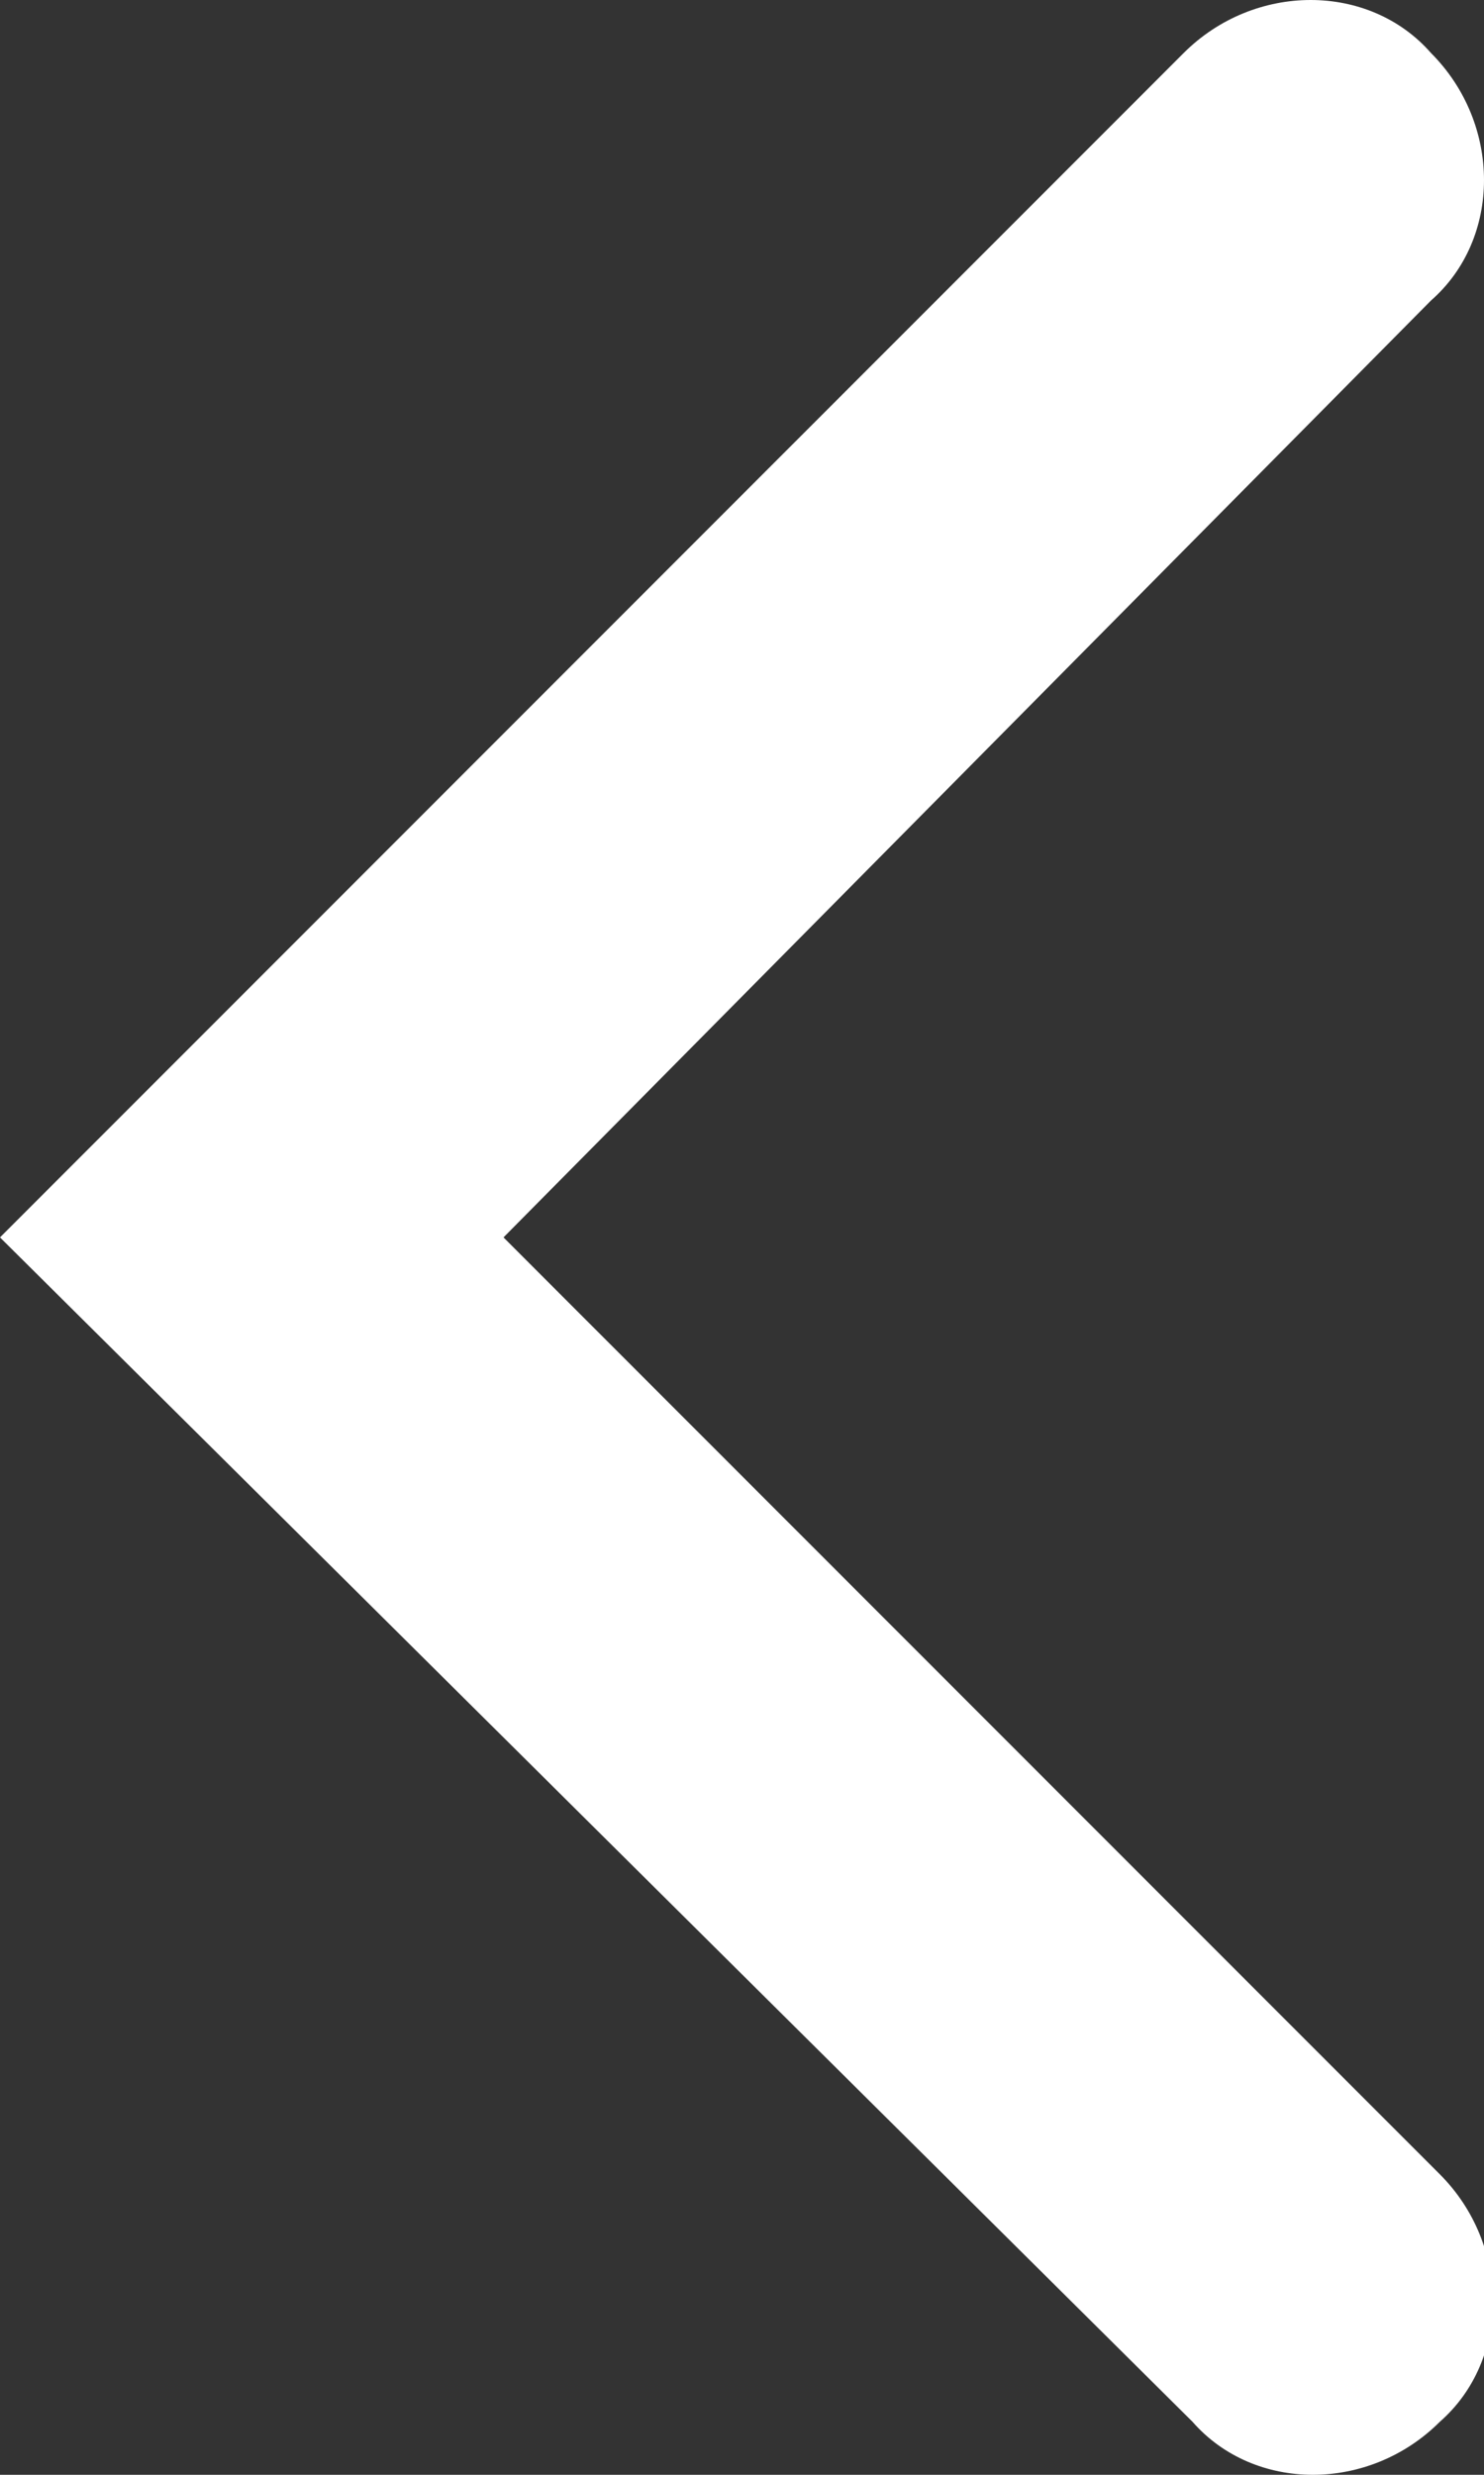 <?xml version="1.0" encoding="utf-8"?>
<!-- Generator: Adobe Illustrator 21.0.2, SVG Export Plug-In . SVG Version: 6.00 Build 0)  -->
<svg version="1.1" id="Layer_1" xmlns="http://www.w3.org/2000/svg" xmlns:xlink="http://www.w3.org/1999/xlink" x="0px" y="0px"
	 viewBox="0 0 16.8 28" style="enable-background:new 0 0 16.8 28;" xml:space="preserve">
<rect x="0" y="0" width="16.8" height="28" fill="#333333" stroke="none"/>
<style type="text/css">
	.st0{fill:#ffffff;}
</style>
<path class="st0" d="M13.4,0.6c0.8-0.8,2.1-0.8,2.8,0c0.8,0.8,0.8,2.1,0,2.8L5.7,14l10.6,10.6c0.8,0.8,0.8,2.1,0,2.8
	c-0.8,0.8-2.1,0.8-2.8,0L0,14L13.4,0.6z"/>
</svg>
